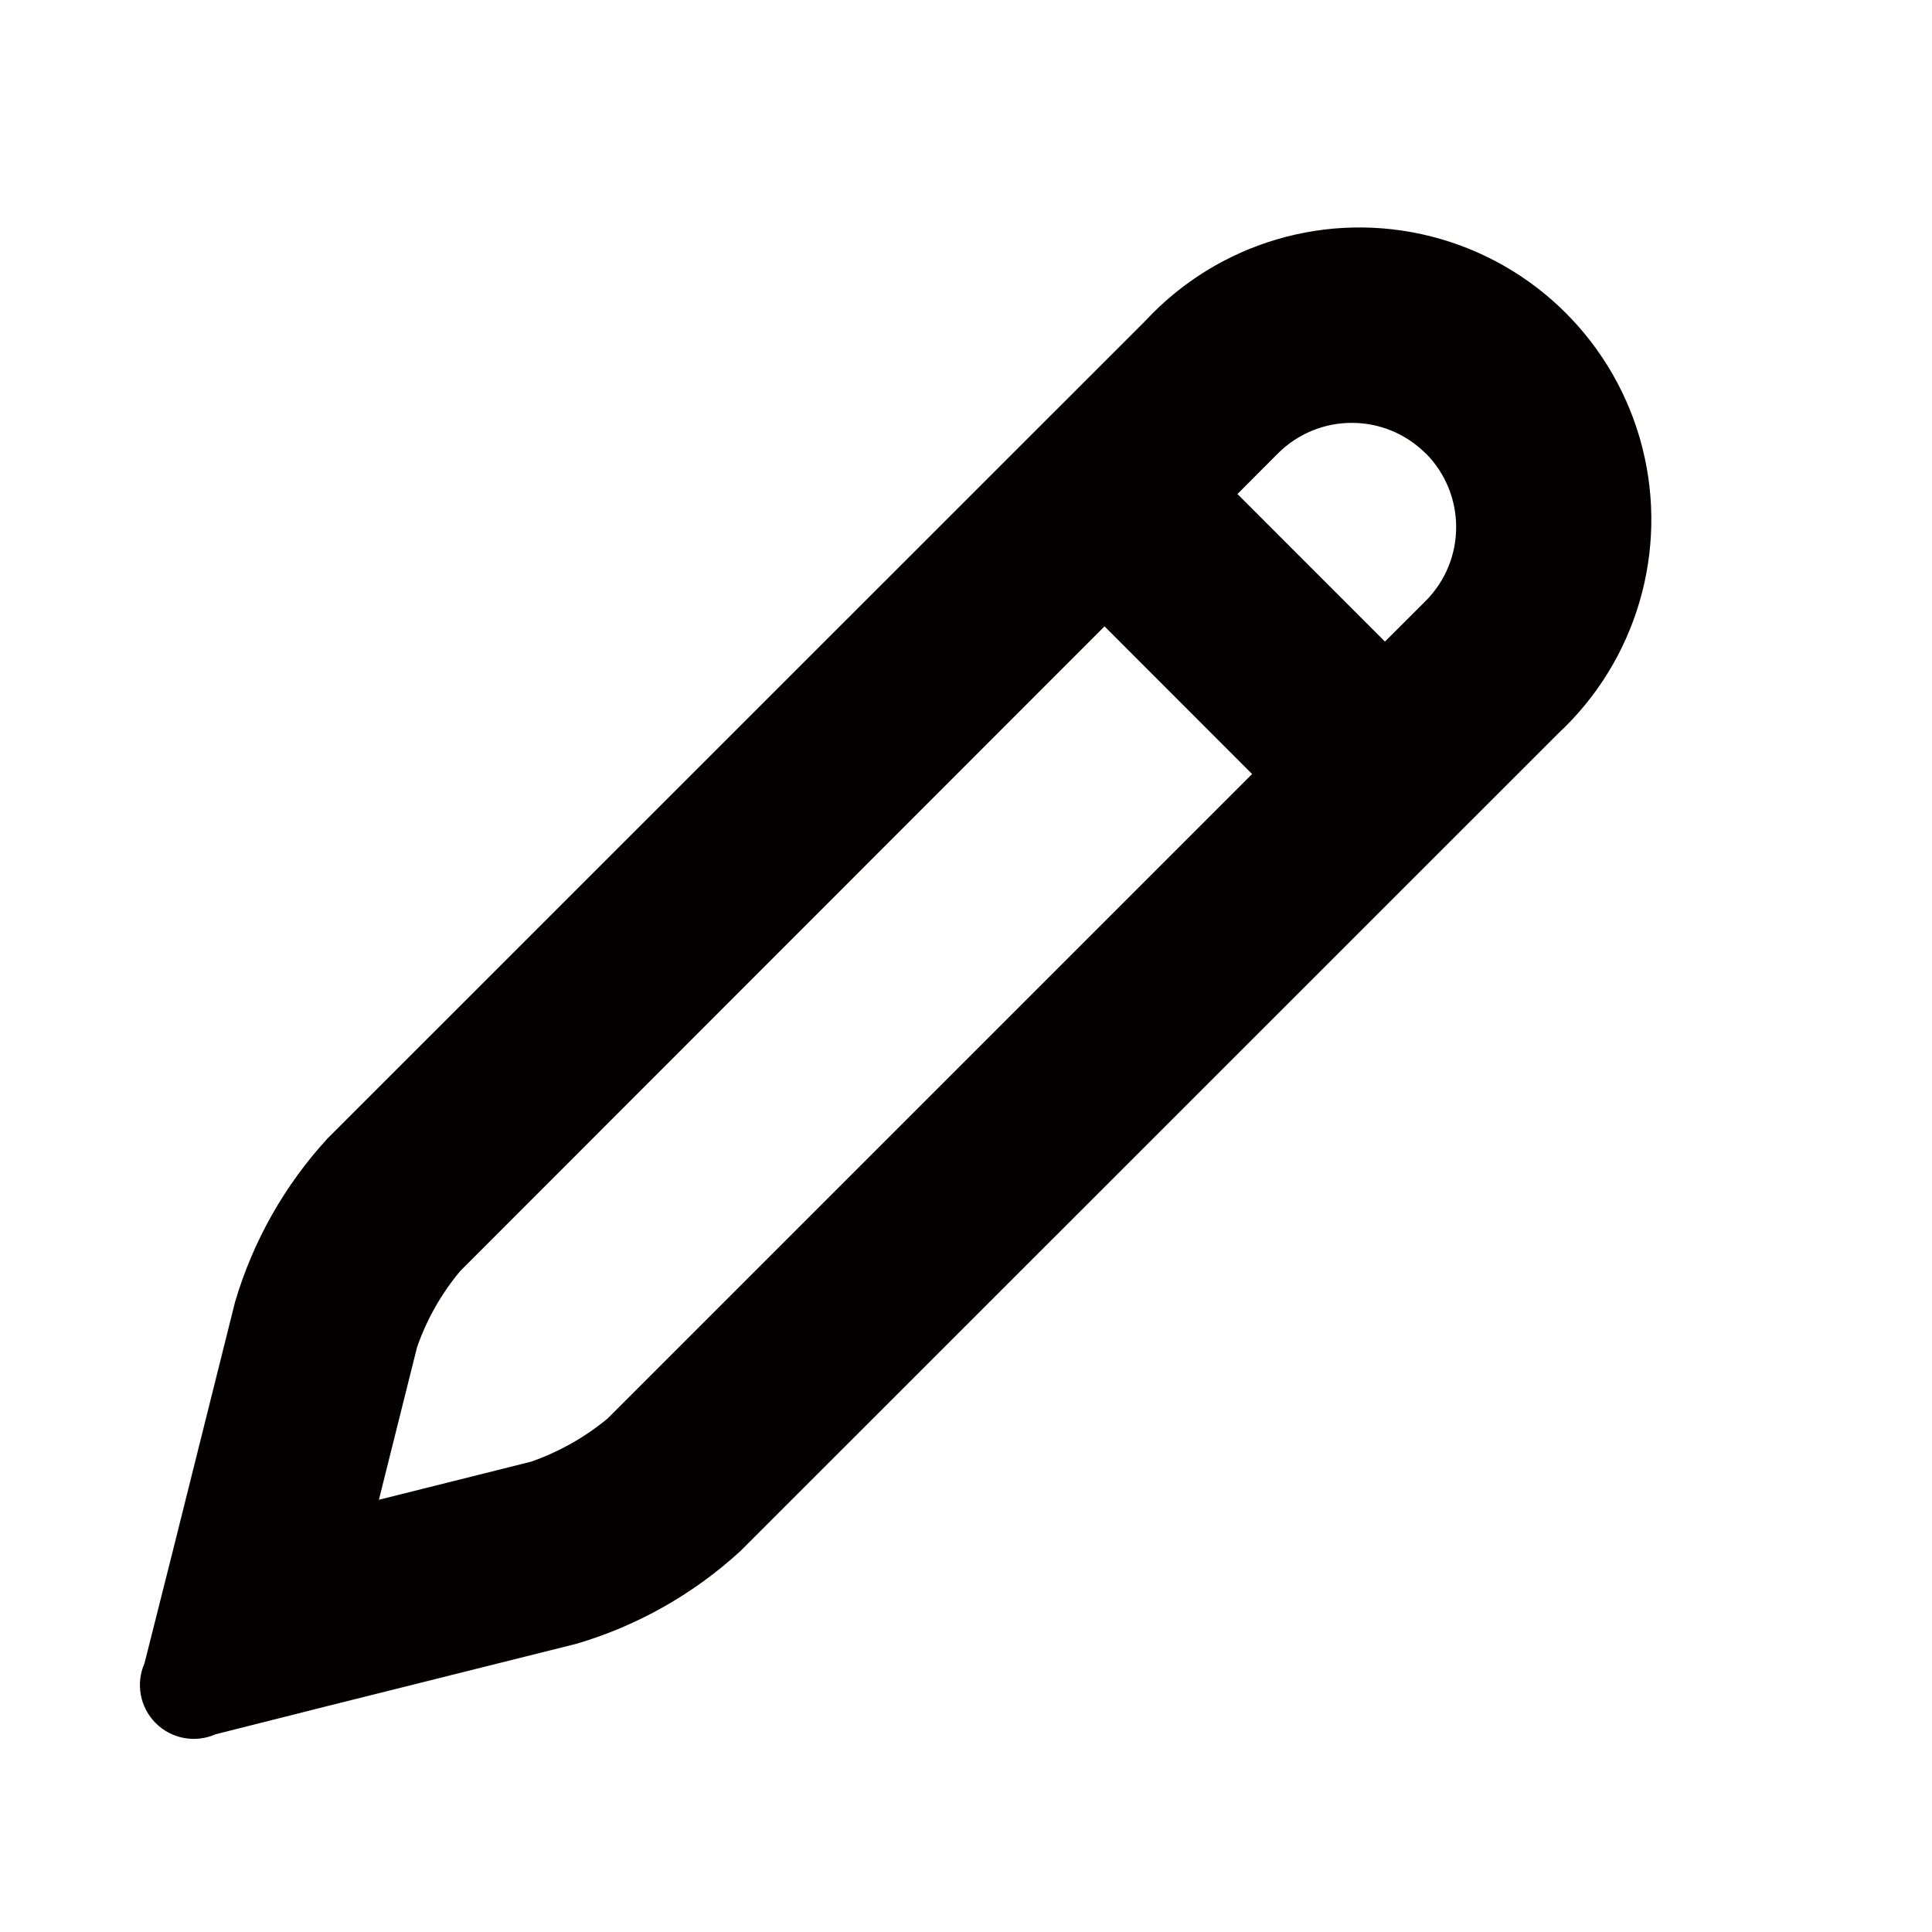 <?xml version="1.0" encoding="UTF-8"?><svg id="_イヤー_2" xmlns="http://www.w3.org/2000/svg" viewBox="0 0 591.023 591.023"><defs><style>.cls-1{fill:#040000;}</style></defs><g id="Components"><g id="SliceIcon" transform="translate(-362, -123)"><g id="Icons" transform="translate(46, 54)"><g id="Icons_Pencil-Icon" transform="translate(316, 69)"><path id="Pencil-Icon" class="cls-1" d="M476.698,224.357l-250.206,250.144c-14.306,13.127-31.42,22.814-50.035,28.321l-76.332,19.091h0l-34.2,8.626c-6.217,2.748-13.483,1.393-18.292-3.412-4.809-4.805-6.174-12.072-3.435-18.296l8.622-34.186h0l19.083-76.337c5.489-18.631,15.173-35.755,28.308-50.058L350.417,98.106c22.251-23.949,55.799-33.828,87.471-25.758,31.671,8.07,56.408,32.801,64.497,64.481,8.088,31.68-1.763,65.25-25.686,87.527h0ZM140.792,388.82c-5.786,6.915-10.266,14.827-13.22,23.347l-11.668,46.636,46.615-11.673c8.505-2.986,16.416-7.454,23.365-13.197l197.153-197.154-1.006-1.006-43.109-43.128-1.035-1.035-197.095,197.211h0ZM436.09,138.675c-12.478-12.42-32.643-12.42-45.121,0l-12.415,12.45,1.006,1.006,43.109,43.128,1.006,1.006,12.444-12.421c12.464-12.502,12.451-32.741-.029-45.227v.058h0Z"/></g></g></g></g></svg>